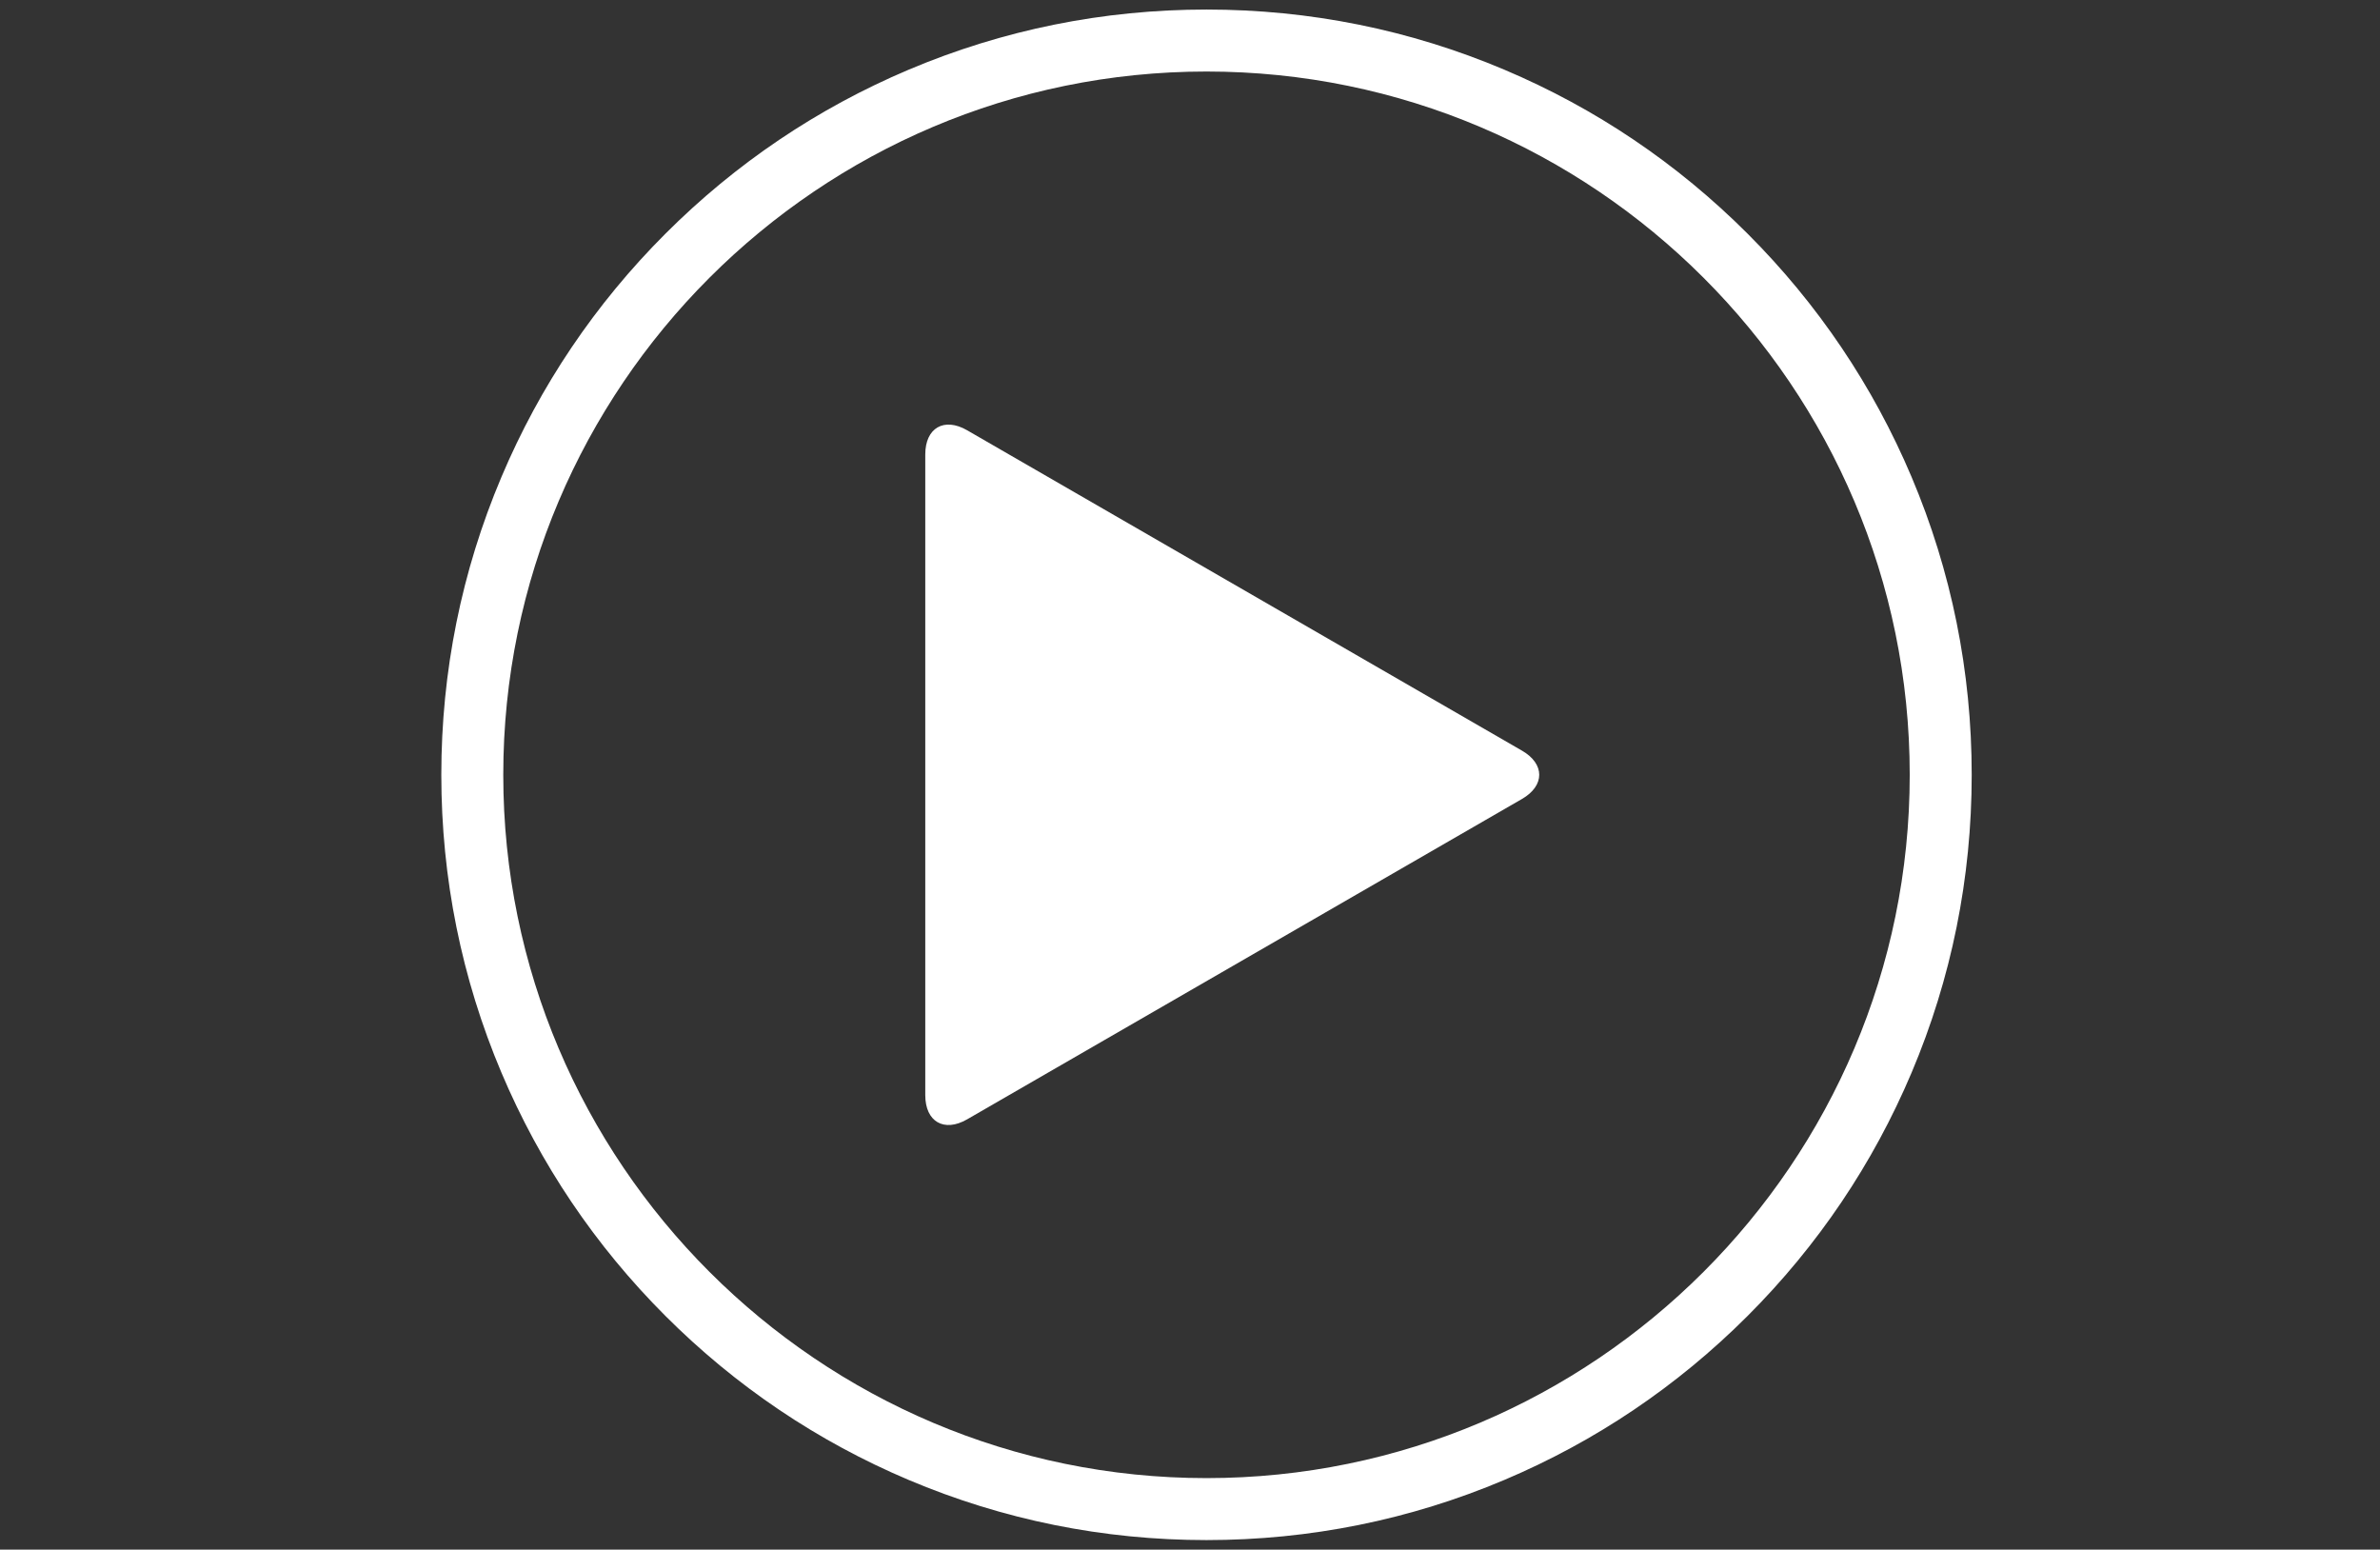 <?xml version="1.0" encoding="UTF-8"?>
<!DOCTYPE svg  PUBLIC '-//W3C//DTD SVG 1.1//EN'  'http://www.w3.org/Graphics/SVG/1.1/DTD/svg11.dtd'>
<svg enable-background="new 0 0 1920 1250" version="1.1" viewBox="0 0 1920 1250" xml:space="preserve" xmlns="http://www.w3.org/2000/svg">
<rect x="0" y="0" width="1920" height="1250" fill="#333333" stroke="none"/>
<g fill="#ffffff">
	<path d="m1227.8 605.5l-447.59-258.42c-18.576-10.725-33.775-1.95-33.775 19.5v516.83c0 21.45 15.199 30.225 33.775 19.5l447.59-258.42c18.576-10.725 18.576-28.275 0-39z"/>
	<path d="m1542.1 384.71c-31.093-73.512-75.6-139.53-132.28-196.21-56.684-56.685-122.7-101.19-196.21-132.28-76.12-32.197-156.97-48.521-240.29-48.521s-164.17 16.325-240.29 48.522c-73.512 31.093-139.53 75.599-196.21 132.28-56.685 56.684-101.19 122.7-132.28 196.21-32.196 76.12-48.521 156.97-48.521 240.29s16.325 164.17 48.521 240.29c31.093 73.512 75.599 139.53 132.28 196.21 56.684 56.685 122.7 101.19 196.21 132.28 76.121 32.196 156.97 48.521 240.29 48.521s164.17-16.325 240.29-48.521c73.512-31.093 139.53-75.6 196.21-132.28 56.685-56.684 101.19-122.7 132.28-196.21 32.196-76.12 48.521-156.97 48.521-240.29s-16.325-164.17-48.521-240.29zm-568.79 807.6c-312.81 0-567.31-254.49-567.31-567.31s254.49-567.31 567.31-567.31 567.31 254.49 567.31 567.31-254.49 567.31-567.31 567.31z"/>
</g>
</svg>
